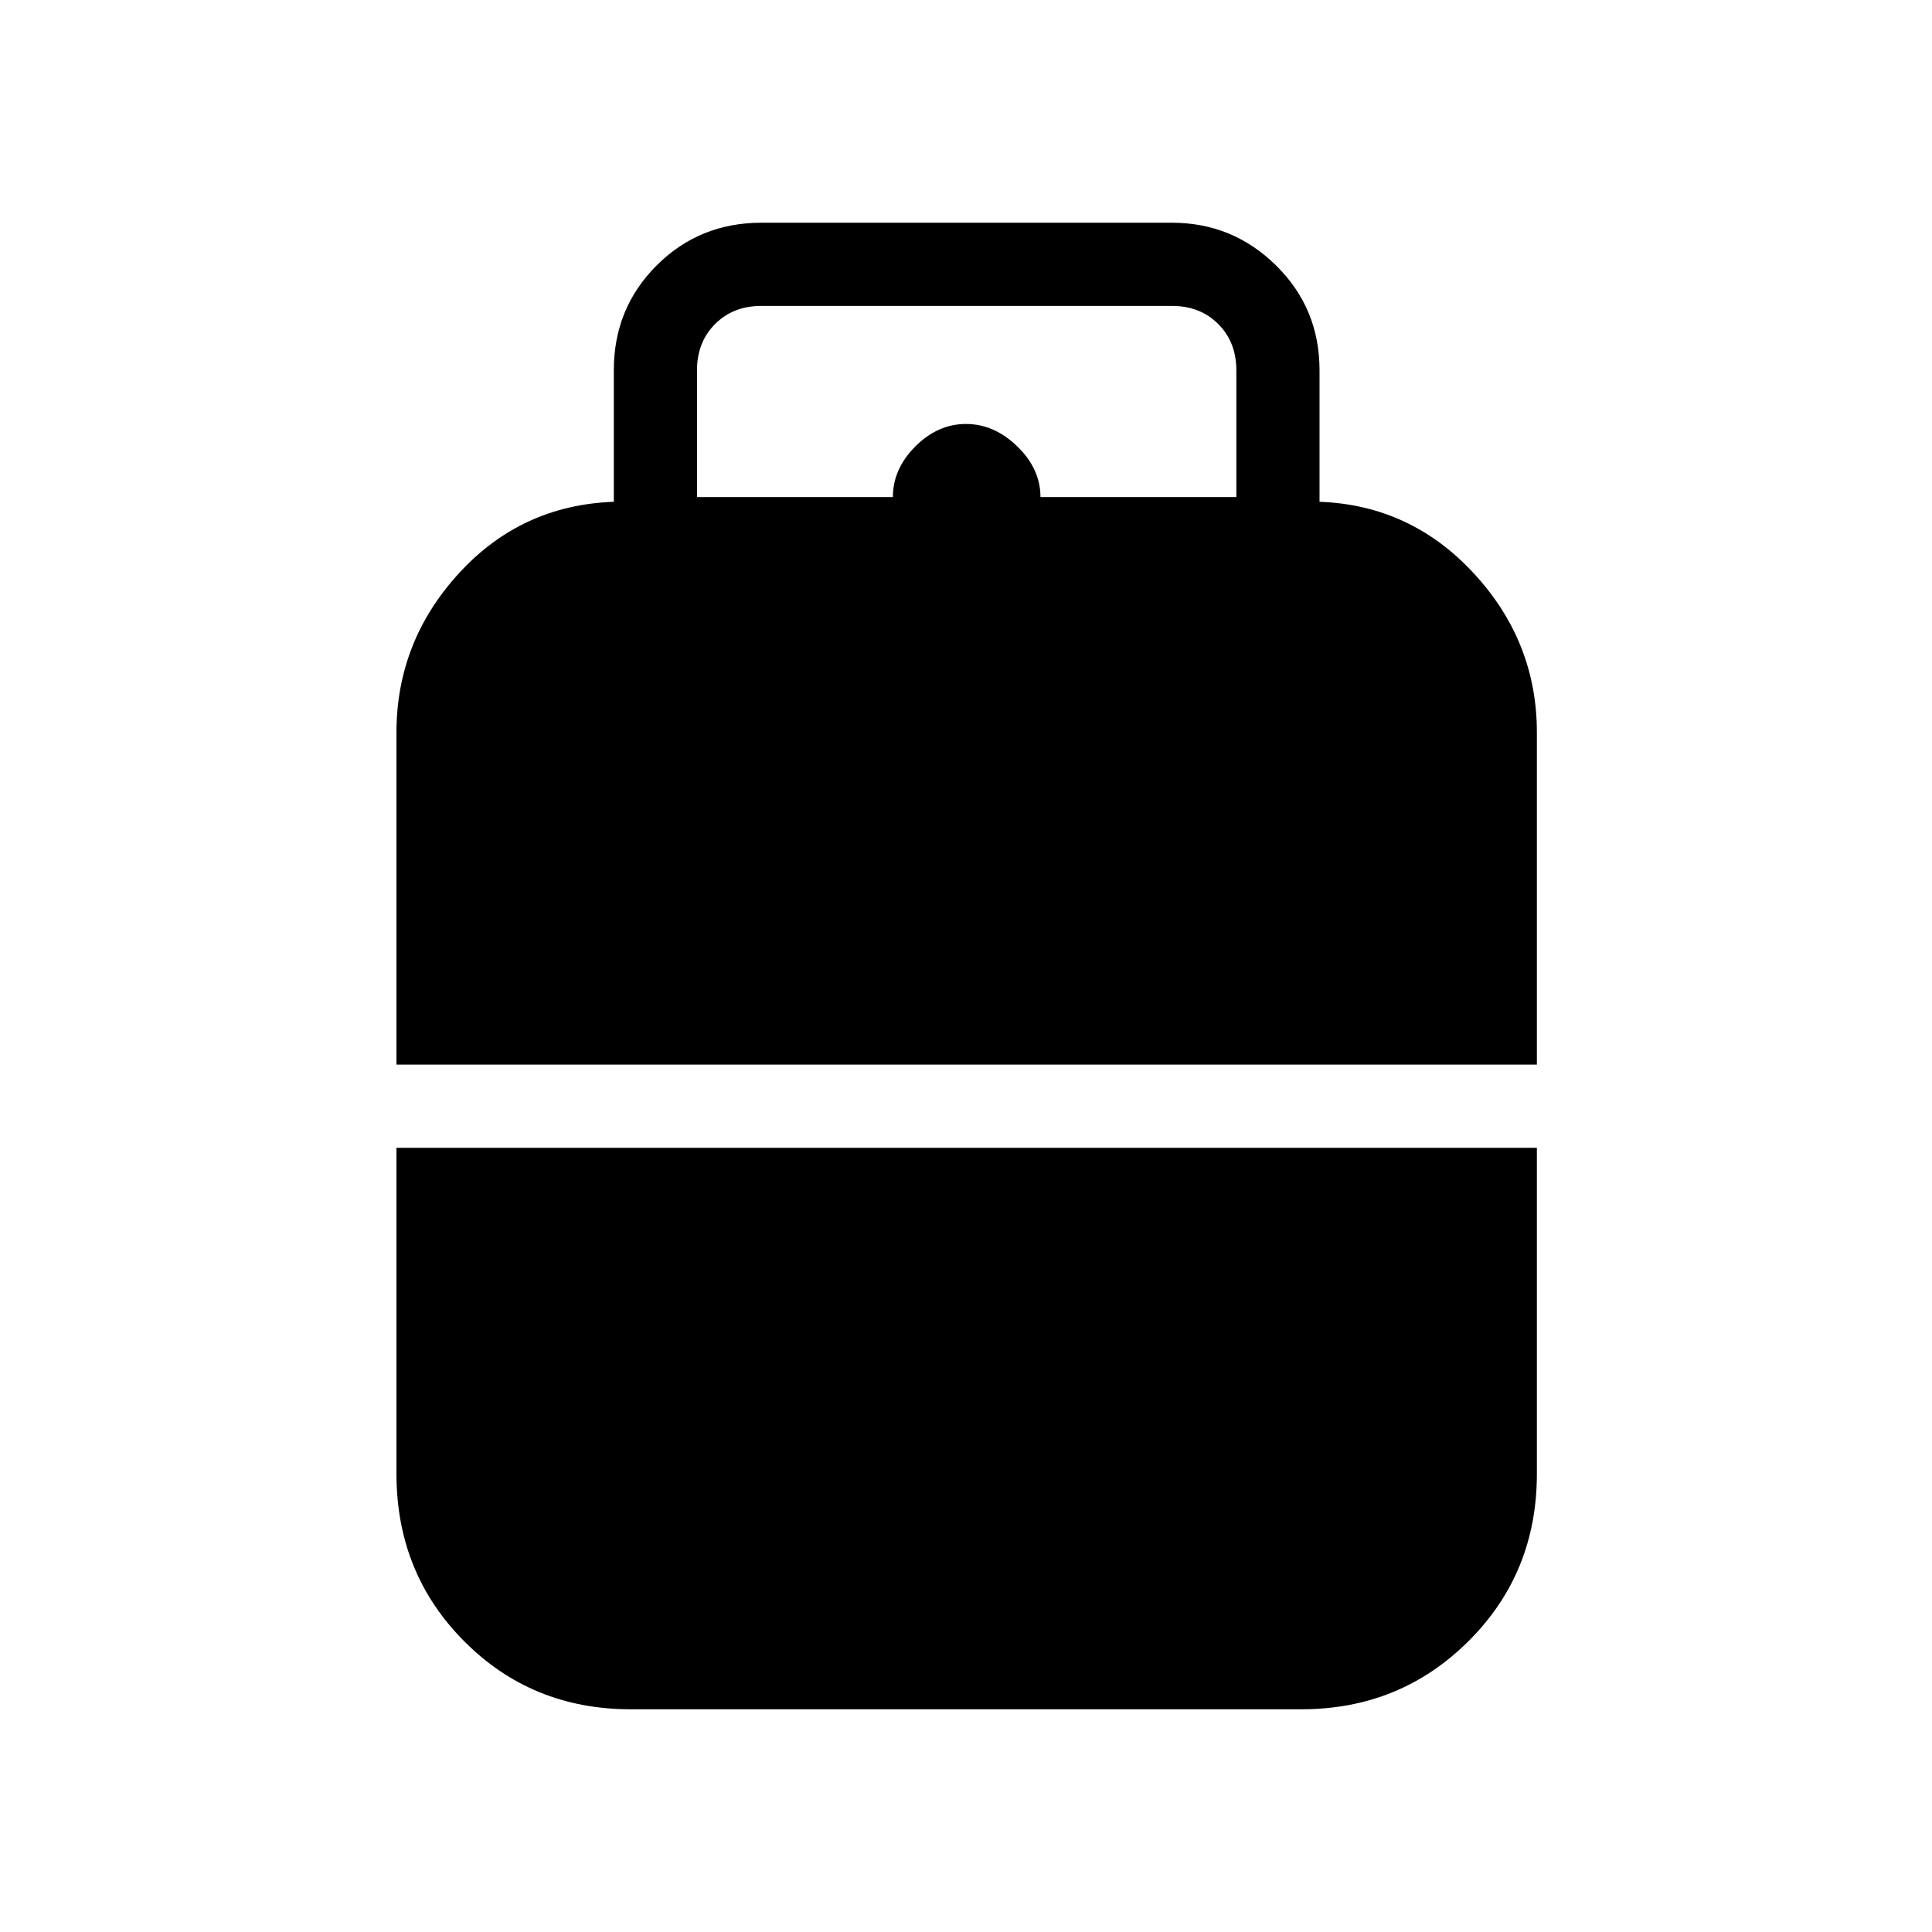 <svg xmlns="http://www.w3.org/2000/svg" height="40" viewBox="0 -960 960 960" width="40"><path d="M197-431v-165q0-45.19 31-79.1 31-33.9 77-35.57V-776q0-30.83 21.25-52.08t52.08-21.25h204q30.17 0 51.75 21.25 21.59 21.25 21.59 52.08v65.33Q701-709 732.33-675.1q31.34 33.91 31.34 79.1v165H197Zm116.33 320.33q-49.07 0-82.7-33.82Q197-178.32 197-227.67v-162h566.67v162q0 49.35-34 83.18-34 33.82-83 33.82H313.33Zm33-602.33h97.34q0-14 11.15-25.17 11.16-11.16 25.17-11.16 14.01 0 25.51 11.16Q517-727.02 517-713h97.33v-63q0-14-9-23t-23-9h-204q-14 0-23 9t-9 23v63Z"/></svg>